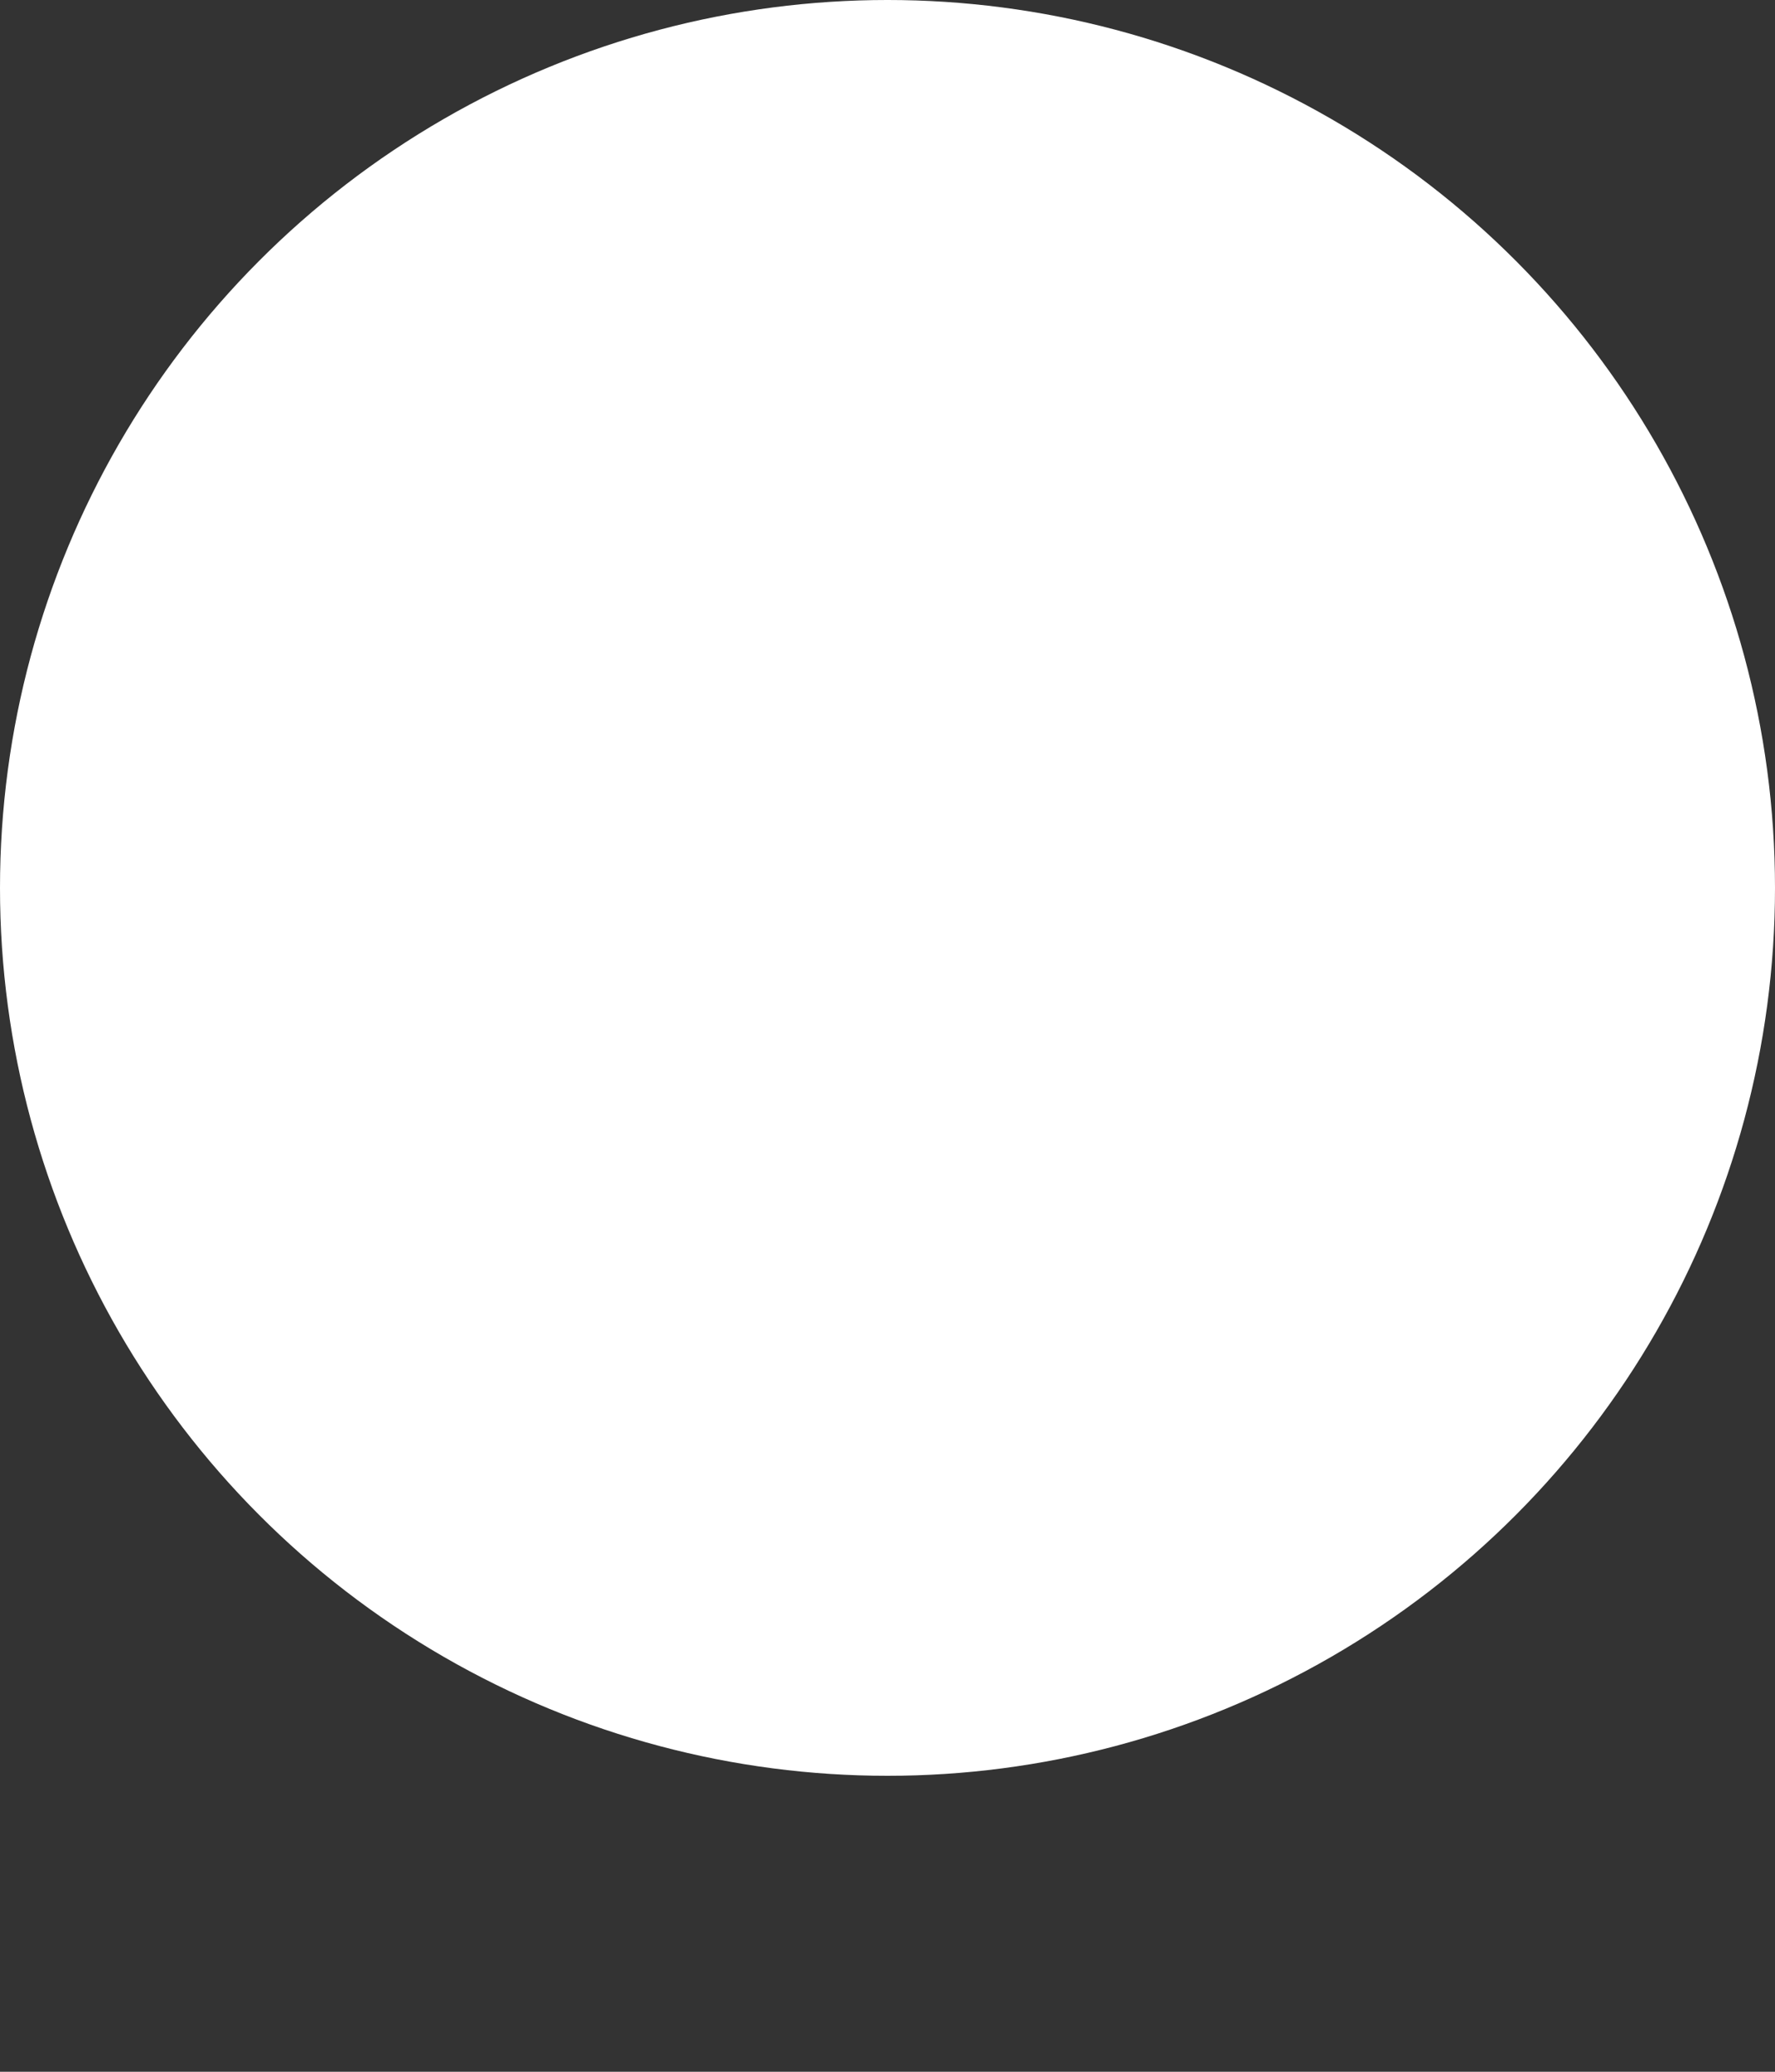 <?xml version="1.0" encoding="UTF-8" standalone="no"?>
<svg width="6px" height="7px" viewBox="0 0 6 7" version="1.1" xmlns="http://www.w3.org/2000/svg" xmlns:xlink="http://www.w3.org/1999/xlink" xmlns:sketch="http://www.bohemiancoding.com/sketch/ns">
    <rect x="0" y="0" width="6" height="7" fill="#333333" stroke="none"/>
    <!-- Generator: Sketch 3.0.1 (7597) - http://www.bohemiancoding.com/sketch -->
    <title>Oval</title>
    <description>Created with Sketch.</description>
    <defs></defs>
    <g id="Page-1" stroke="none" stroke-width="1" fill="none" fill-rule="evenodd" sketch:type="MSPage">
        <g id="Medium-screen" sketch:type="MSArtboardGroup" transform="translate(-43, -206)" fill="#FFFFFF">
            <g id="Top-bar" sketch:type="MSLayerGroup">
                <g id="family-tile" transform="translate(28, 206)" sketch:type="MSShapeGroup">
                    <g id="family">
                        <circle id="Oval" cx="18" cy="3" r="3"></circle>
                    </g>
                </g>
            </g>
        </g>
    </g>
</svg>